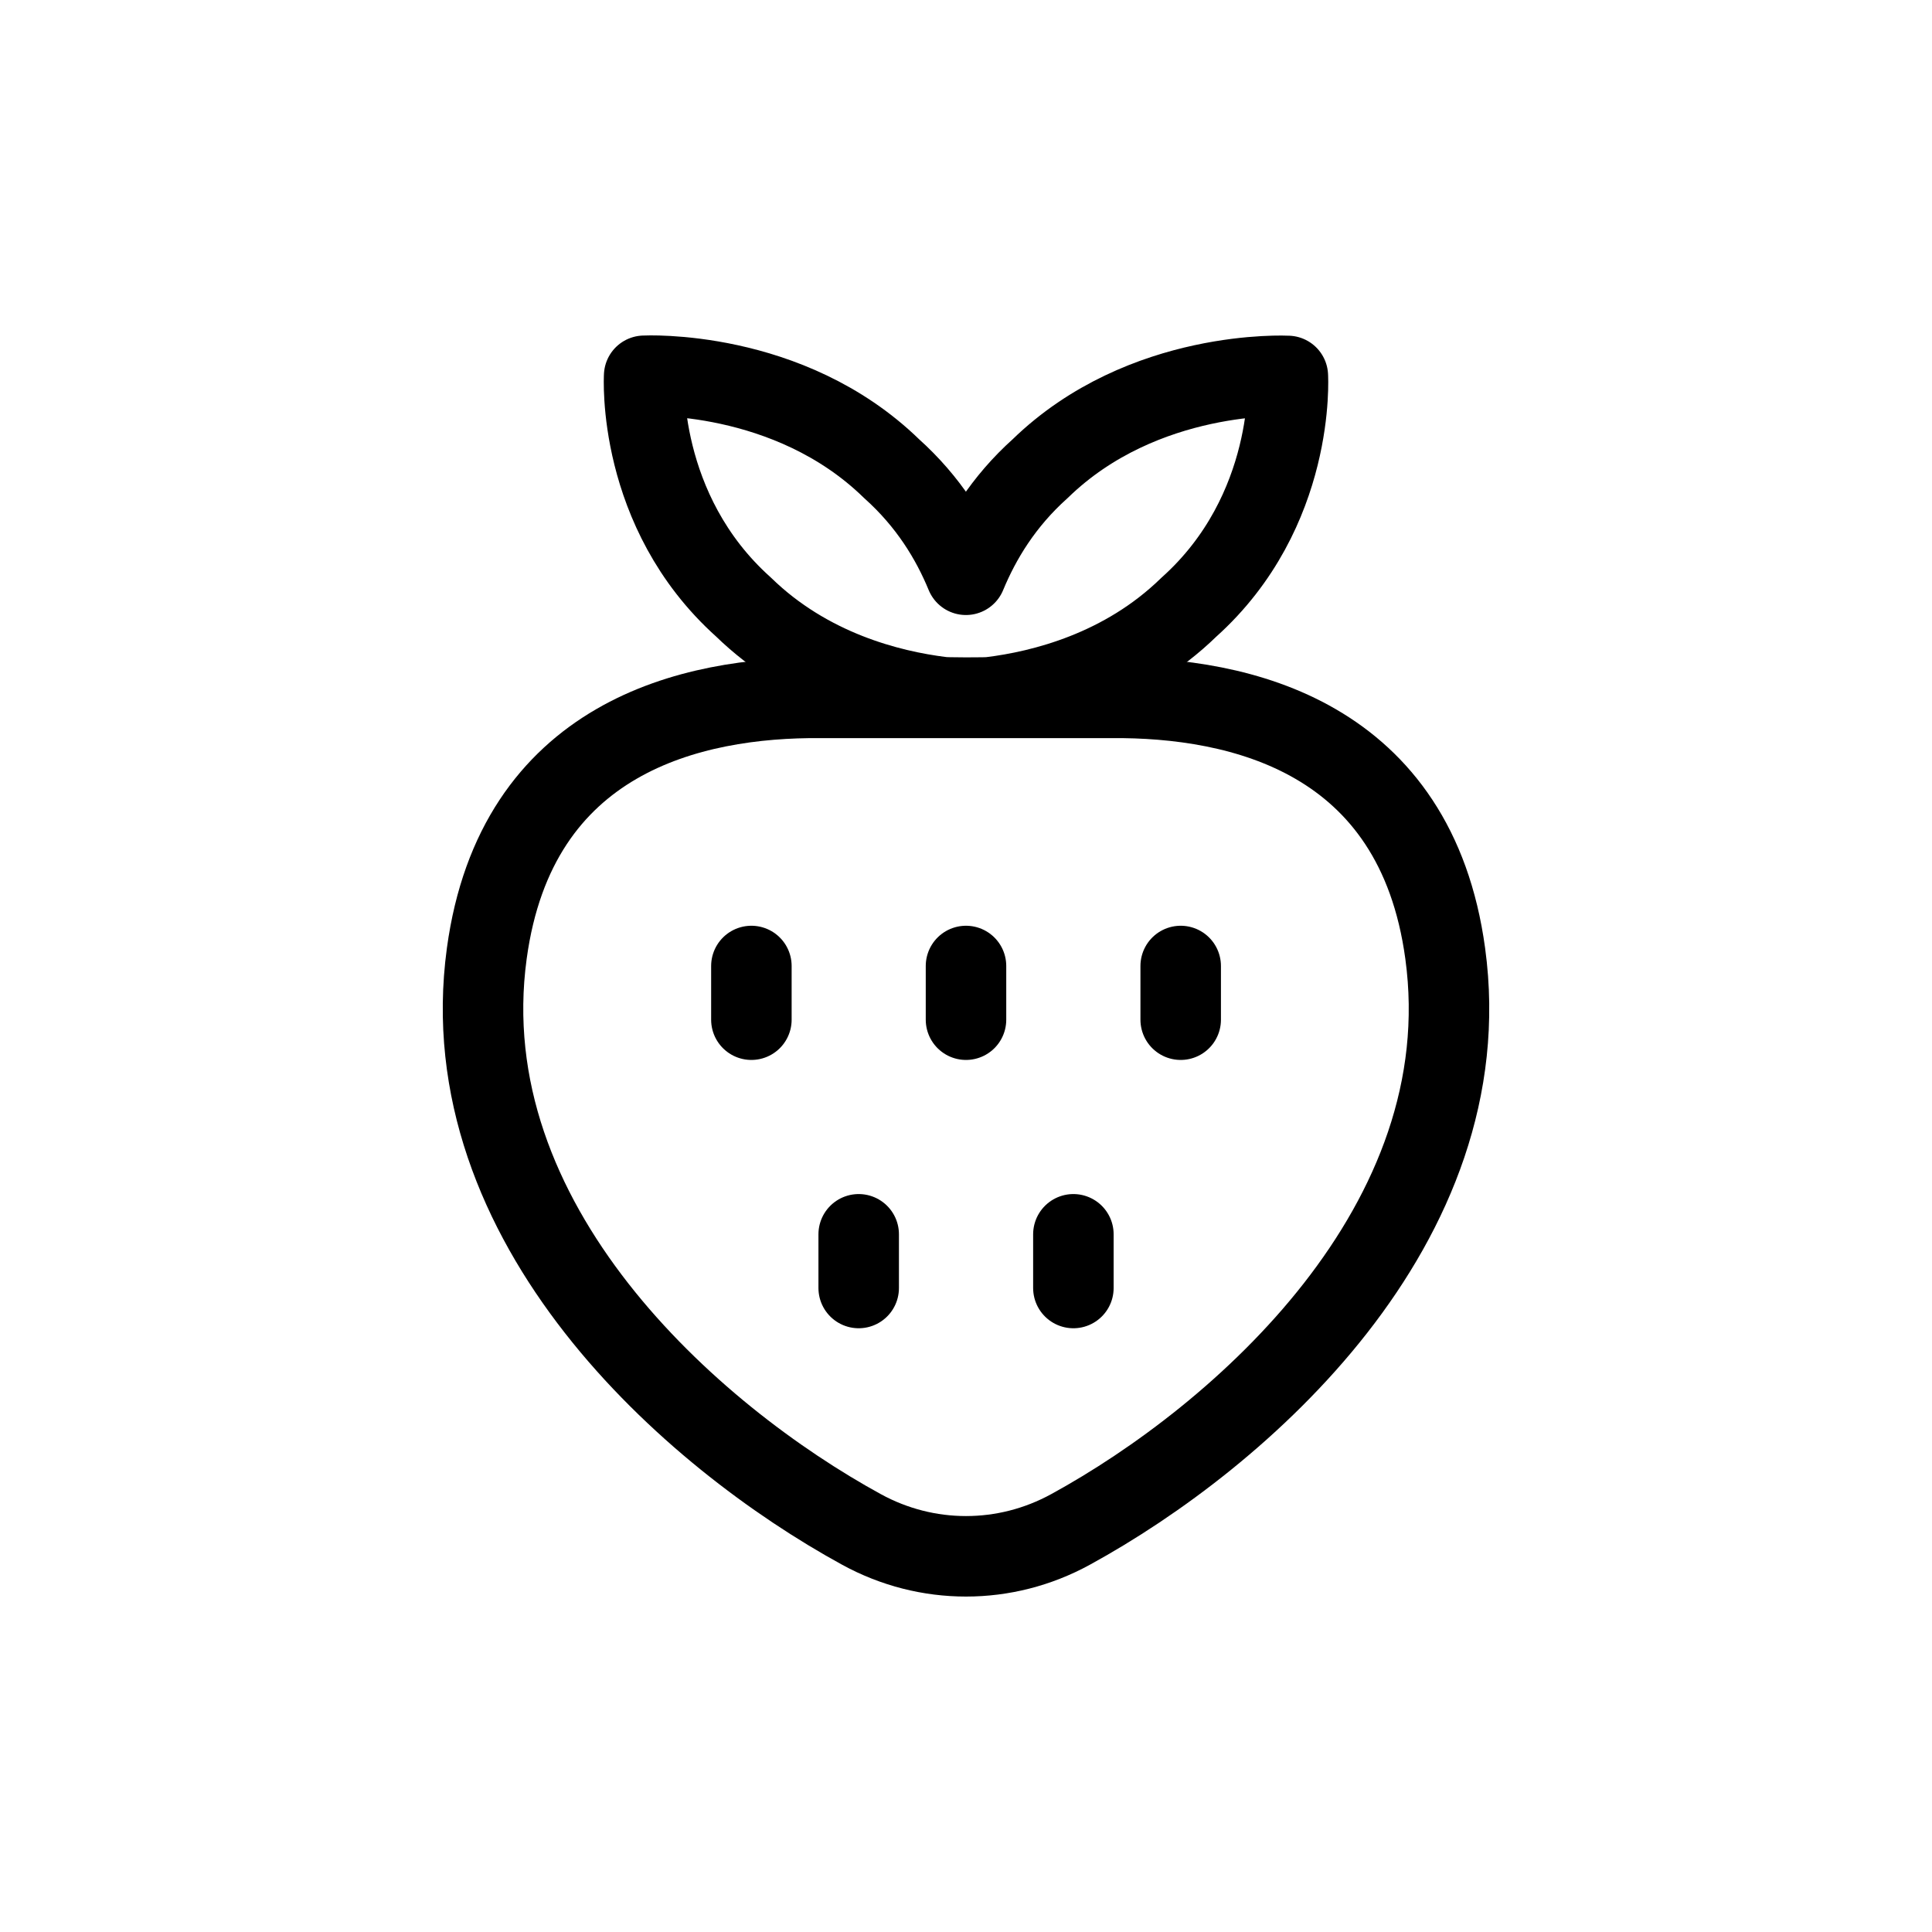 <svg width="24" height="24" viewBox="0 0 24 24" fill="none" xmlns="http://www.w3.org/2000/svg">
<g clip-path="url(#clip0)">
<path fill-rule="evenodd" clip-rule="evenodd" d="M9.235 7.54C10.043 8.327 11.054 8.579 11.691 8.658C11.691 8.669 12.309 8.669 12.31 8.66C12.947 8.582 13.959 8.331 14.767 7.544C16.102 6.348 15.998 4.67 15.998 4.67C15.998 4.67 14.203 4.574 12.922 5.821C12.462 6.233 12.181 6.701 11.999 7.14C11.818 6.701 11.536 6.234 11.075 5.821C9.795 4.574 8.002 4.668 8.002 4.668C8.002 4.668 7.901 6.344 9.235 7.54Z" stroke="black" stroke-linecap="round" stroke-linejoin="round"/>
<path fill-rule="evenodd" clip-rule="evenodd" d="M10.2 8.669C8.585 8.656 6.413 9.155 6.047 11.844C5.589 15.209 8.591 17.845 10.701 18.999C11.108 19.222 11.554 19.333 12 19.333C12.446 19.333 12.892 19.222 13.299 18.999C15.409 17.845 18.412 15.209 17.953 11.844C17.587 9.155 15.415 8.656 13.8 8.669H10.2Z" stroke="black" stroke-linecap="round" stroke-linejoin="round"/>
<path d="M12 12V12.667" stroke="black" stroke-linecap="round" stroke-linejoin="round"/>
<path d="M10.667 15.333V16" stroke="black" stroke-linecap="round" stroke-linejoin="round"/>
<path d="M13.334 15.333V16" stroke="black" stroke-linecap="round" stroke-linejoin="round"/>
<path d="M9.334 12V12.667" stroke="black" stroke-linecap="round" stroke-linejoin="round"/>
<path d="M14.667 12V12.667" stroke="black" stroke-linecap="round" stroke-linejoin="round"/>
</g>
<defs>
<clipPath id="clip0">
<rect width="13.333" height="16" fill="white" transform="translate(5.333 4)"/>
</clipPath>
</defs>
</svg>
